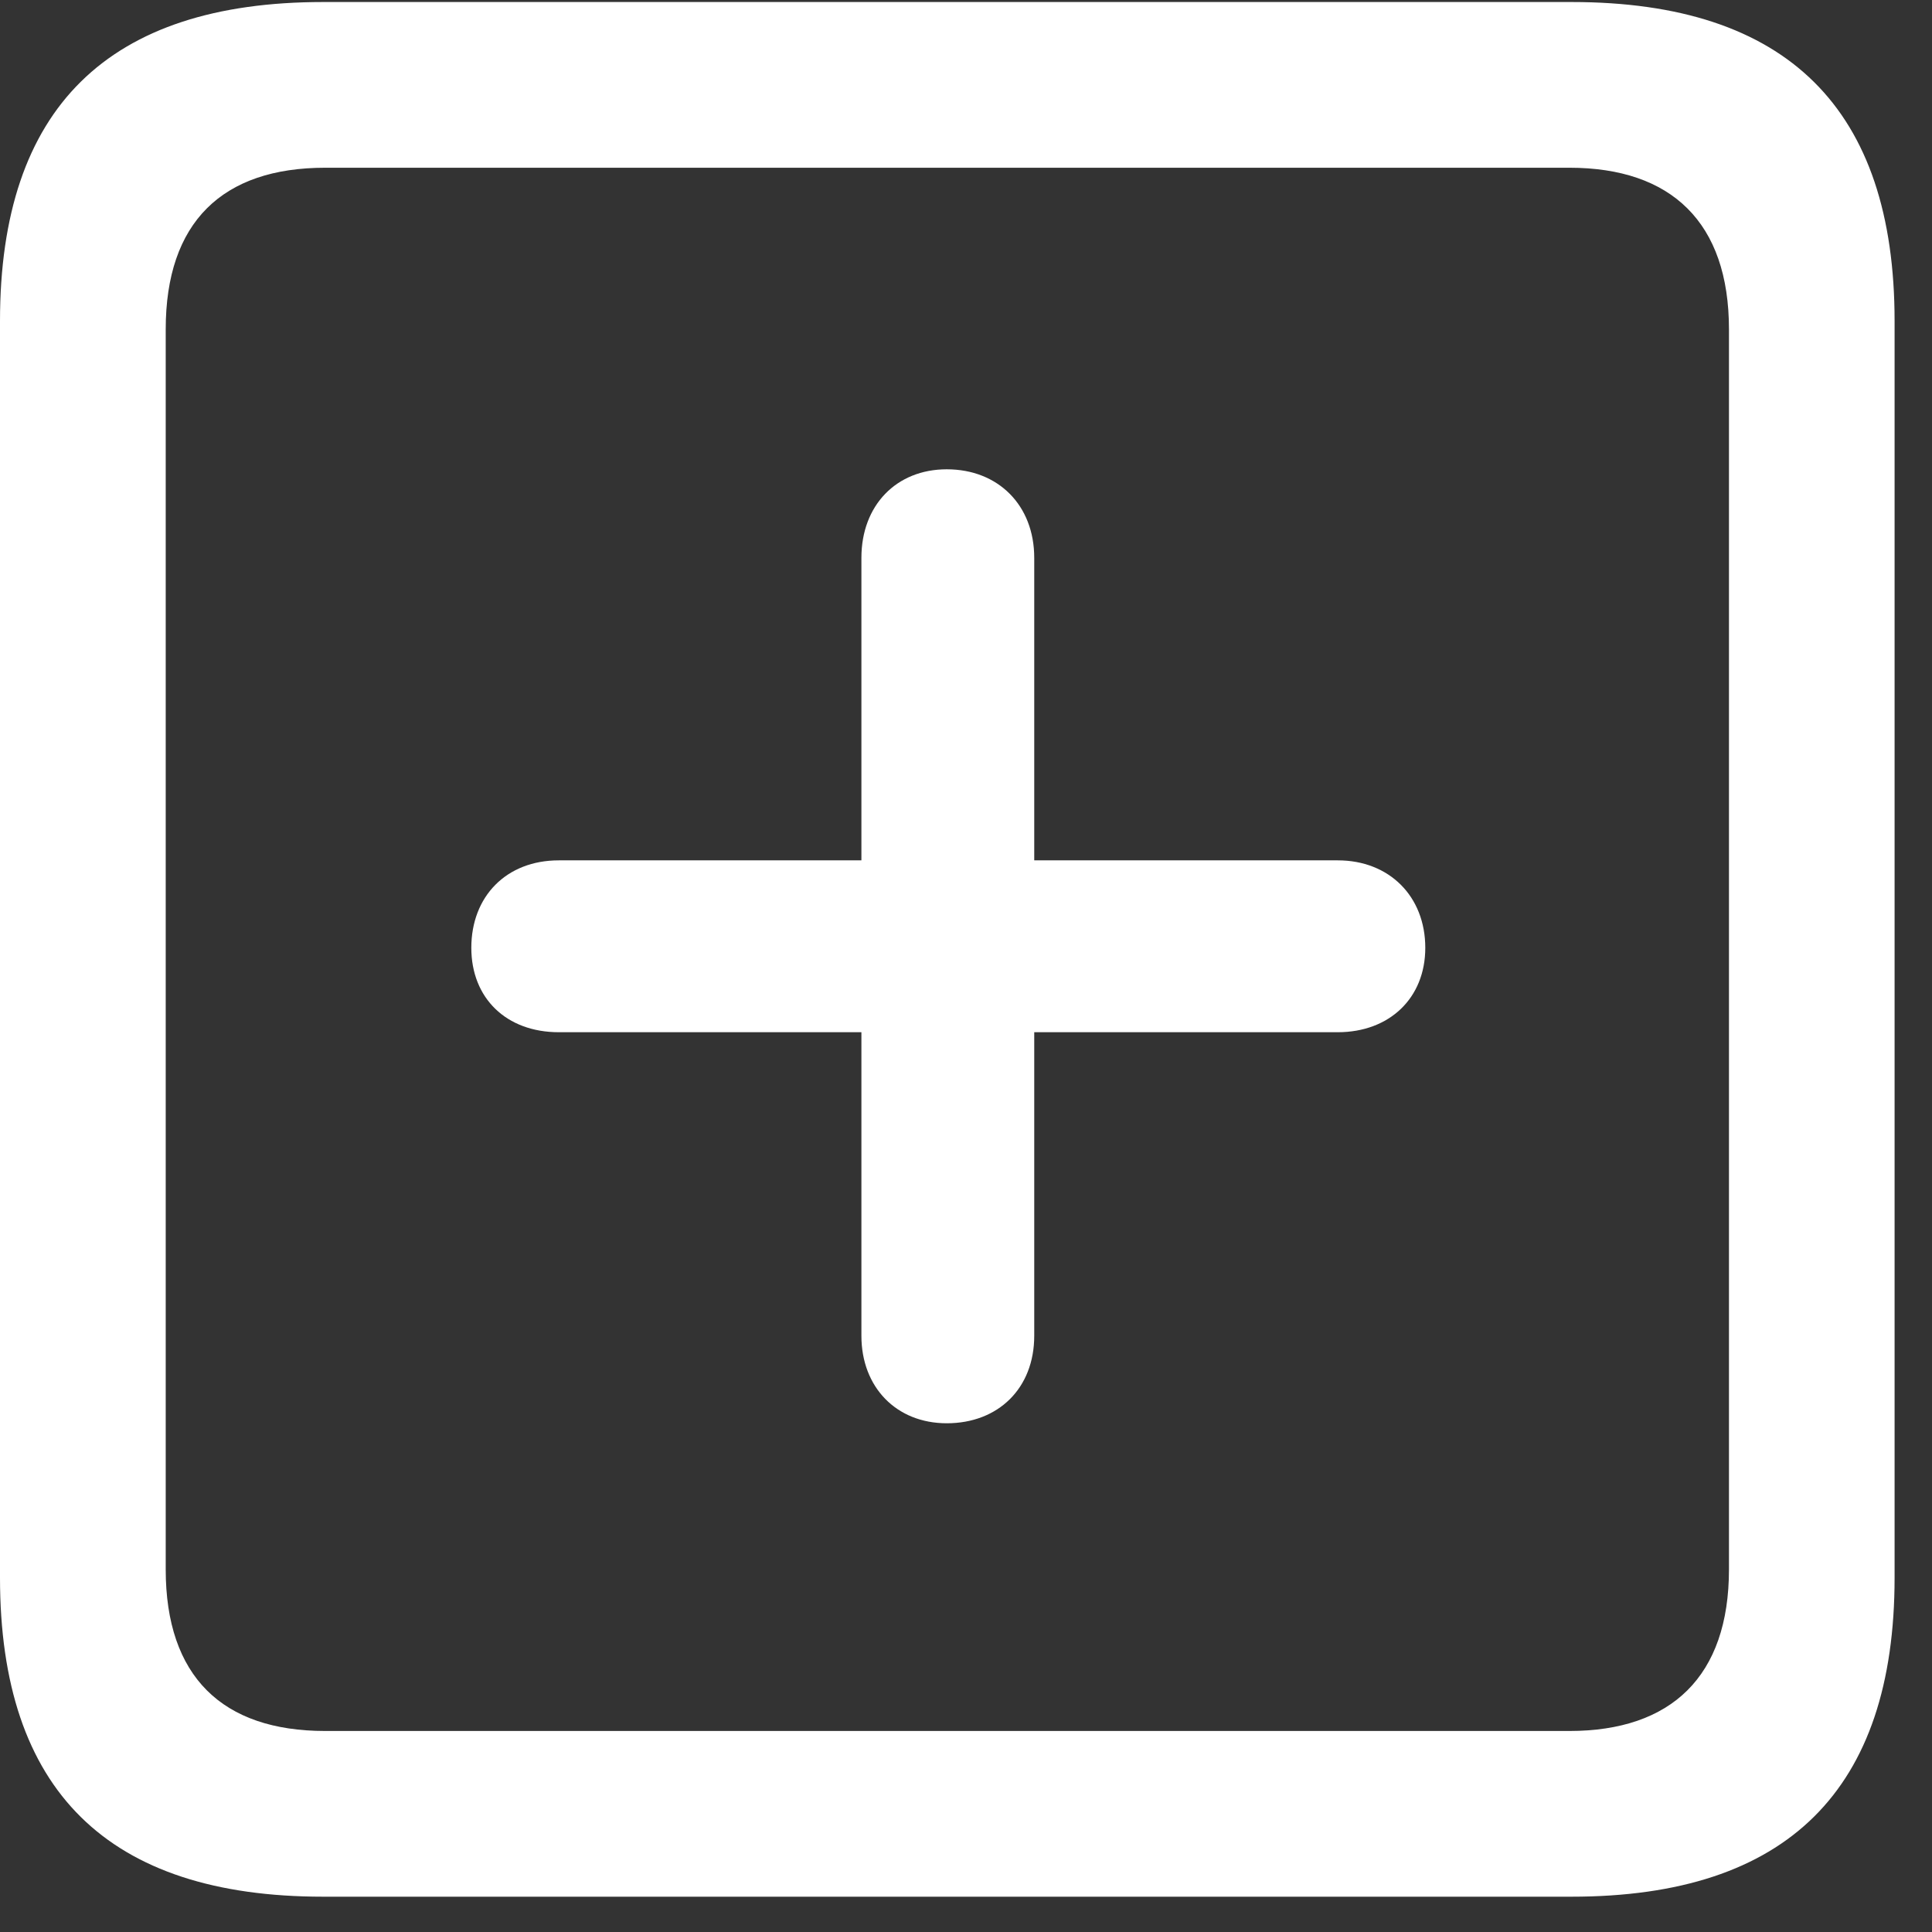 <svg width="22" height="22" viewBox="0 0 22 22" fill="none" xmlns="http://www.w3.org/2000/svg">
<rect x="0" y="0" width="22" height="22" fill="#333333" stroke="none"/>
<path d="M3.68 21.598H17.895C20.355 21.598 21.574 20.379 21.574 17.965V3.656C21.574 1.242 20.355 0.023 17.895 0.023H3.68C1.23 0.023 0 1.23 0 3.656V17.965C0 20.391 1.23 21.598 3.68 21.598ZM3.703 19.711C2.531 19.711 1.887 19.09 1.887 17.871V3.75C1.887 2.531 2.531 1.91 3.703 1.91H17.871C19.031 1.91 19.688 2.531 19.688 3.75V17.871C19.688 19.09 19.031 19.711 17.871 19.711H3.703ZM5.367 10.793C5.367 11.367 5.766 11.754 6.363 11.754H9.809V15.211C9.809 15.797 10.207 16.207 10.781 16.207C11.367 16.207 11.777 15.809 11.777 15.211V11.754H15.234C15.82 11.754 16.23 11.367 16.23 10.793C16.23 10.207 15.82 9.797 15.234 9.797H11.777V6.352C11.777 5.754 11.367 5.344 10.781 5.344C10.207 5.344 9.809 5.754 9.809 6.352V9.797H6.363C5.766 9.797 5.367 10.207 5.367 10.793Z" fill="white"/>
</svg>
